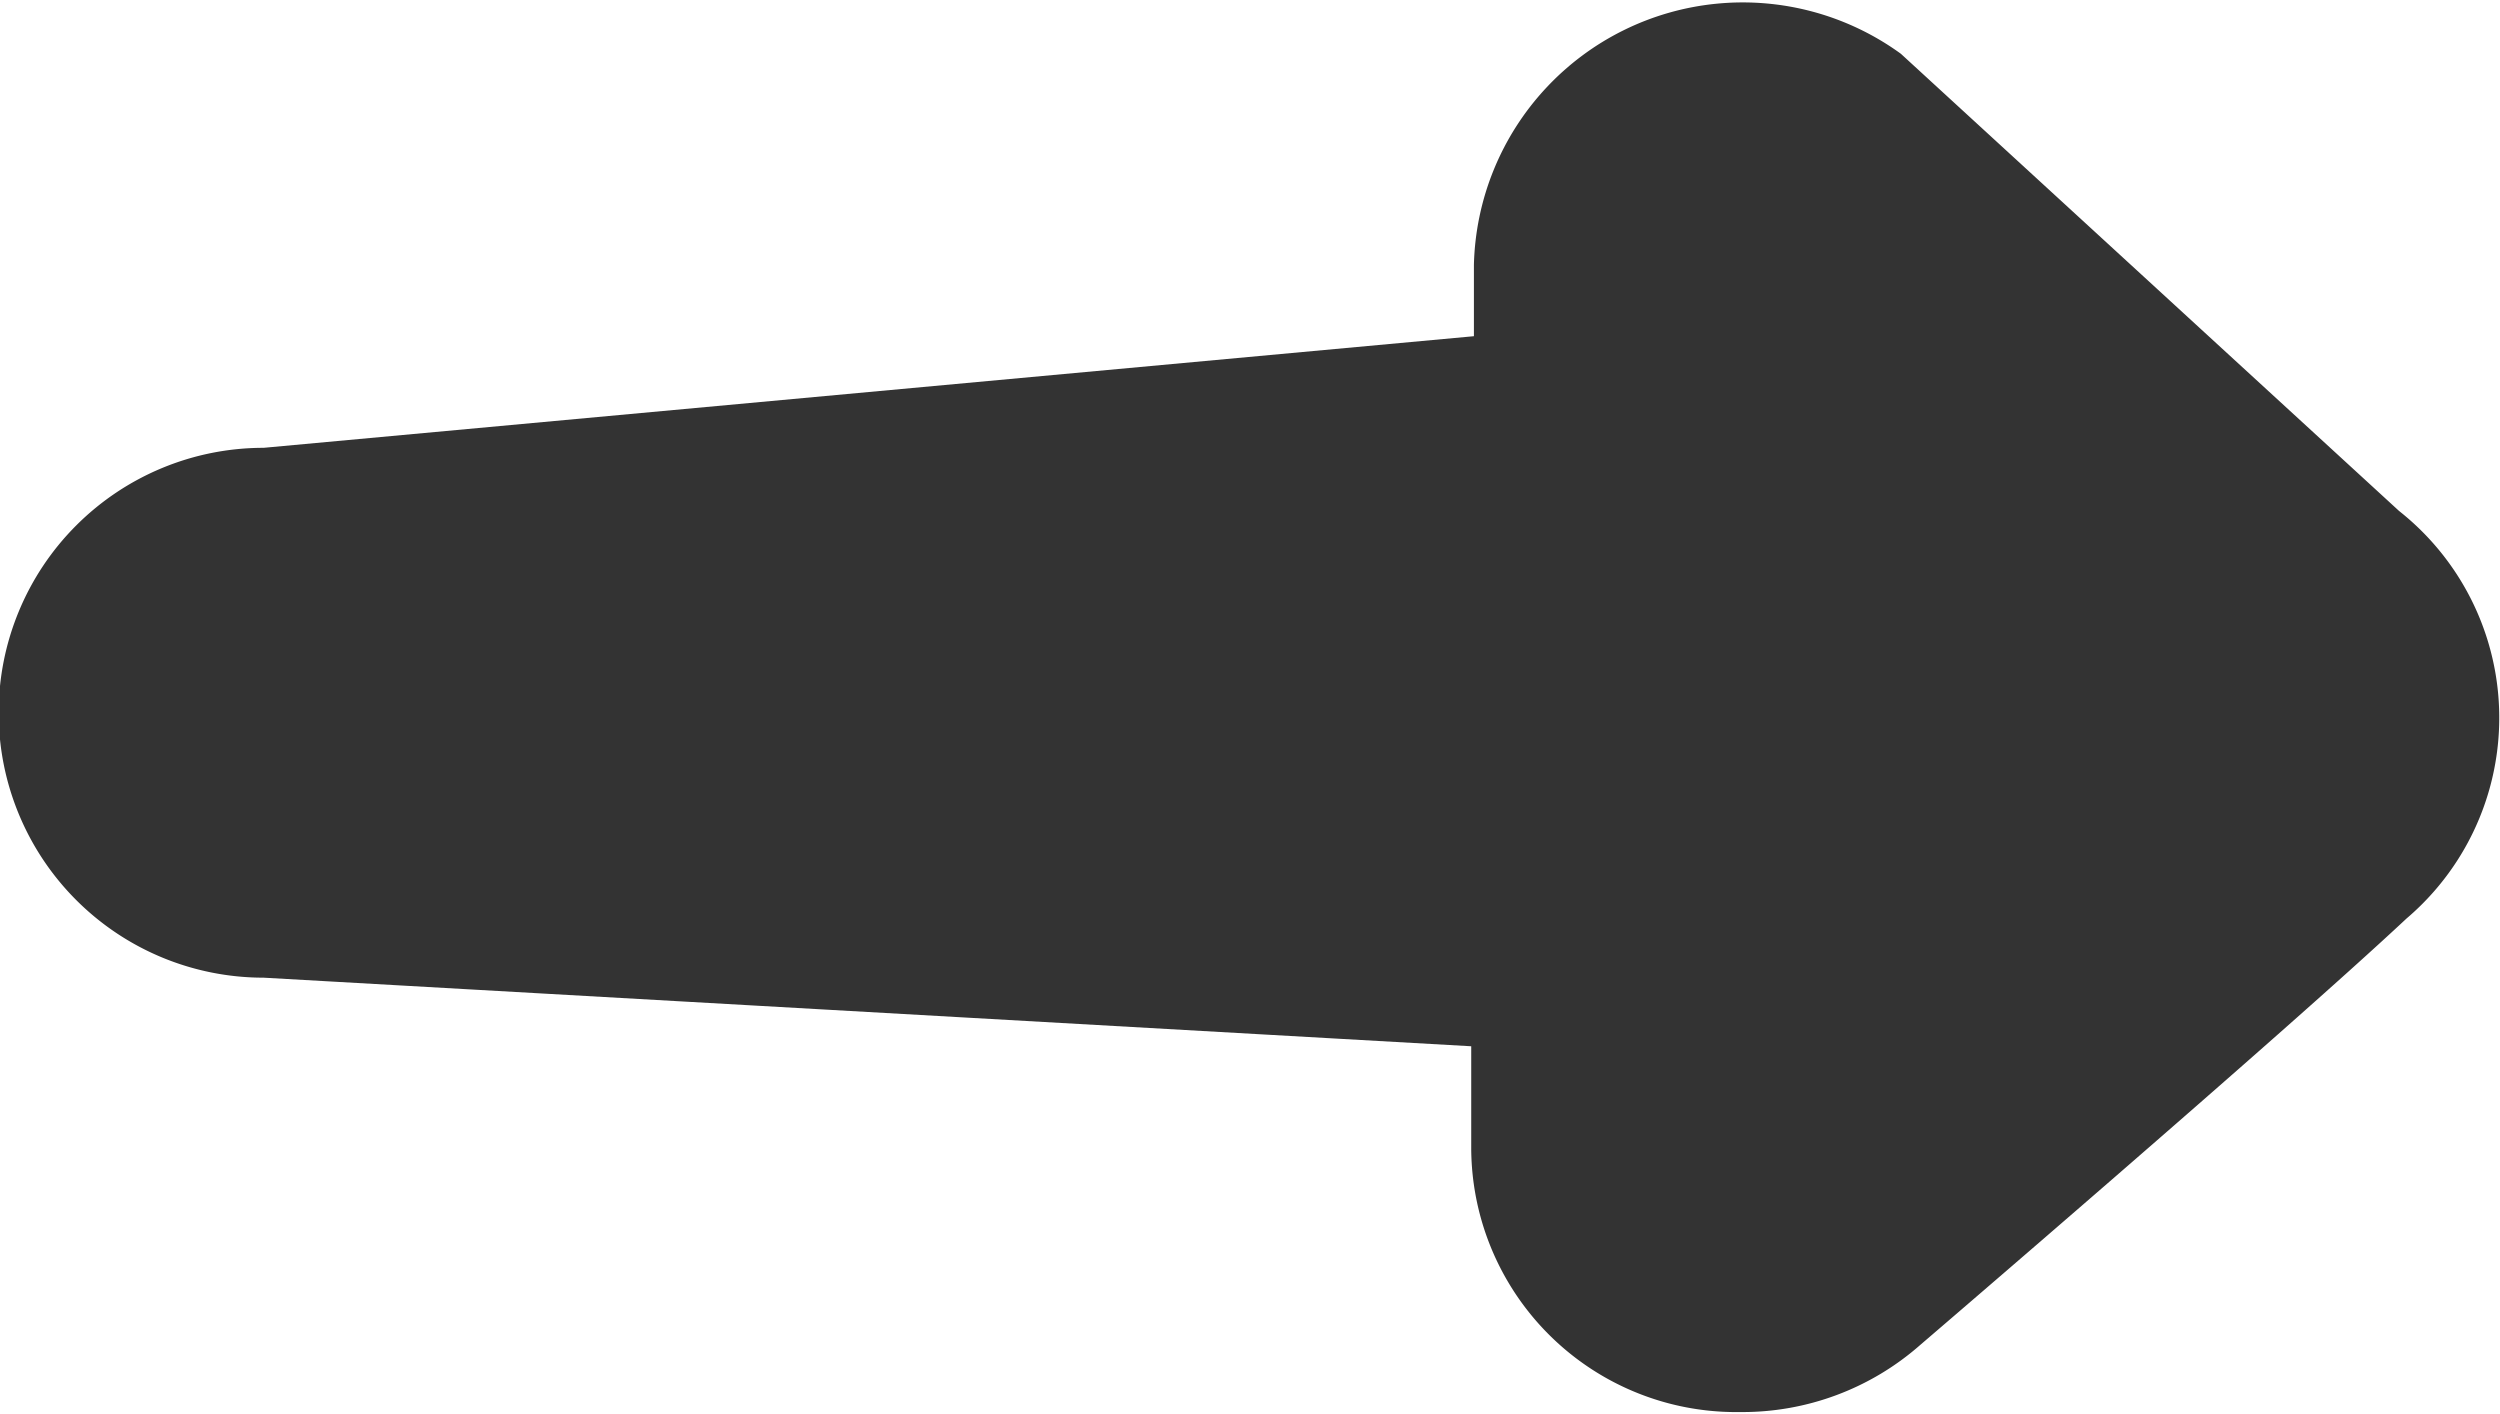 <svg xmlns="http://www.w3.org/2000/svg" viewBox="0 0 37.18 21.03"><defs><style>.cls-1{fill:#333;}</style></defs><title>Asset 4</title><g id="Layer_2" data-name="Layer 2"><g id="Layer_2-2" data-name="Layer 2"><path class="cls-1" d="M3.92,14.54a3.94,3.94,0,0,1,0-7.88L21.92,5V3.94A4,4,0,0,1,28.27.8h0l7.41,6.8h0a3.92,3.92,0,0,1,.11,6.06C33.93,15.4,28.56,20,28.56,20h0a4,4,0,0,1-2.68,1,3.94,3.94,0,0,1-4-3.91V15.56Z"/></g></g></svg>
